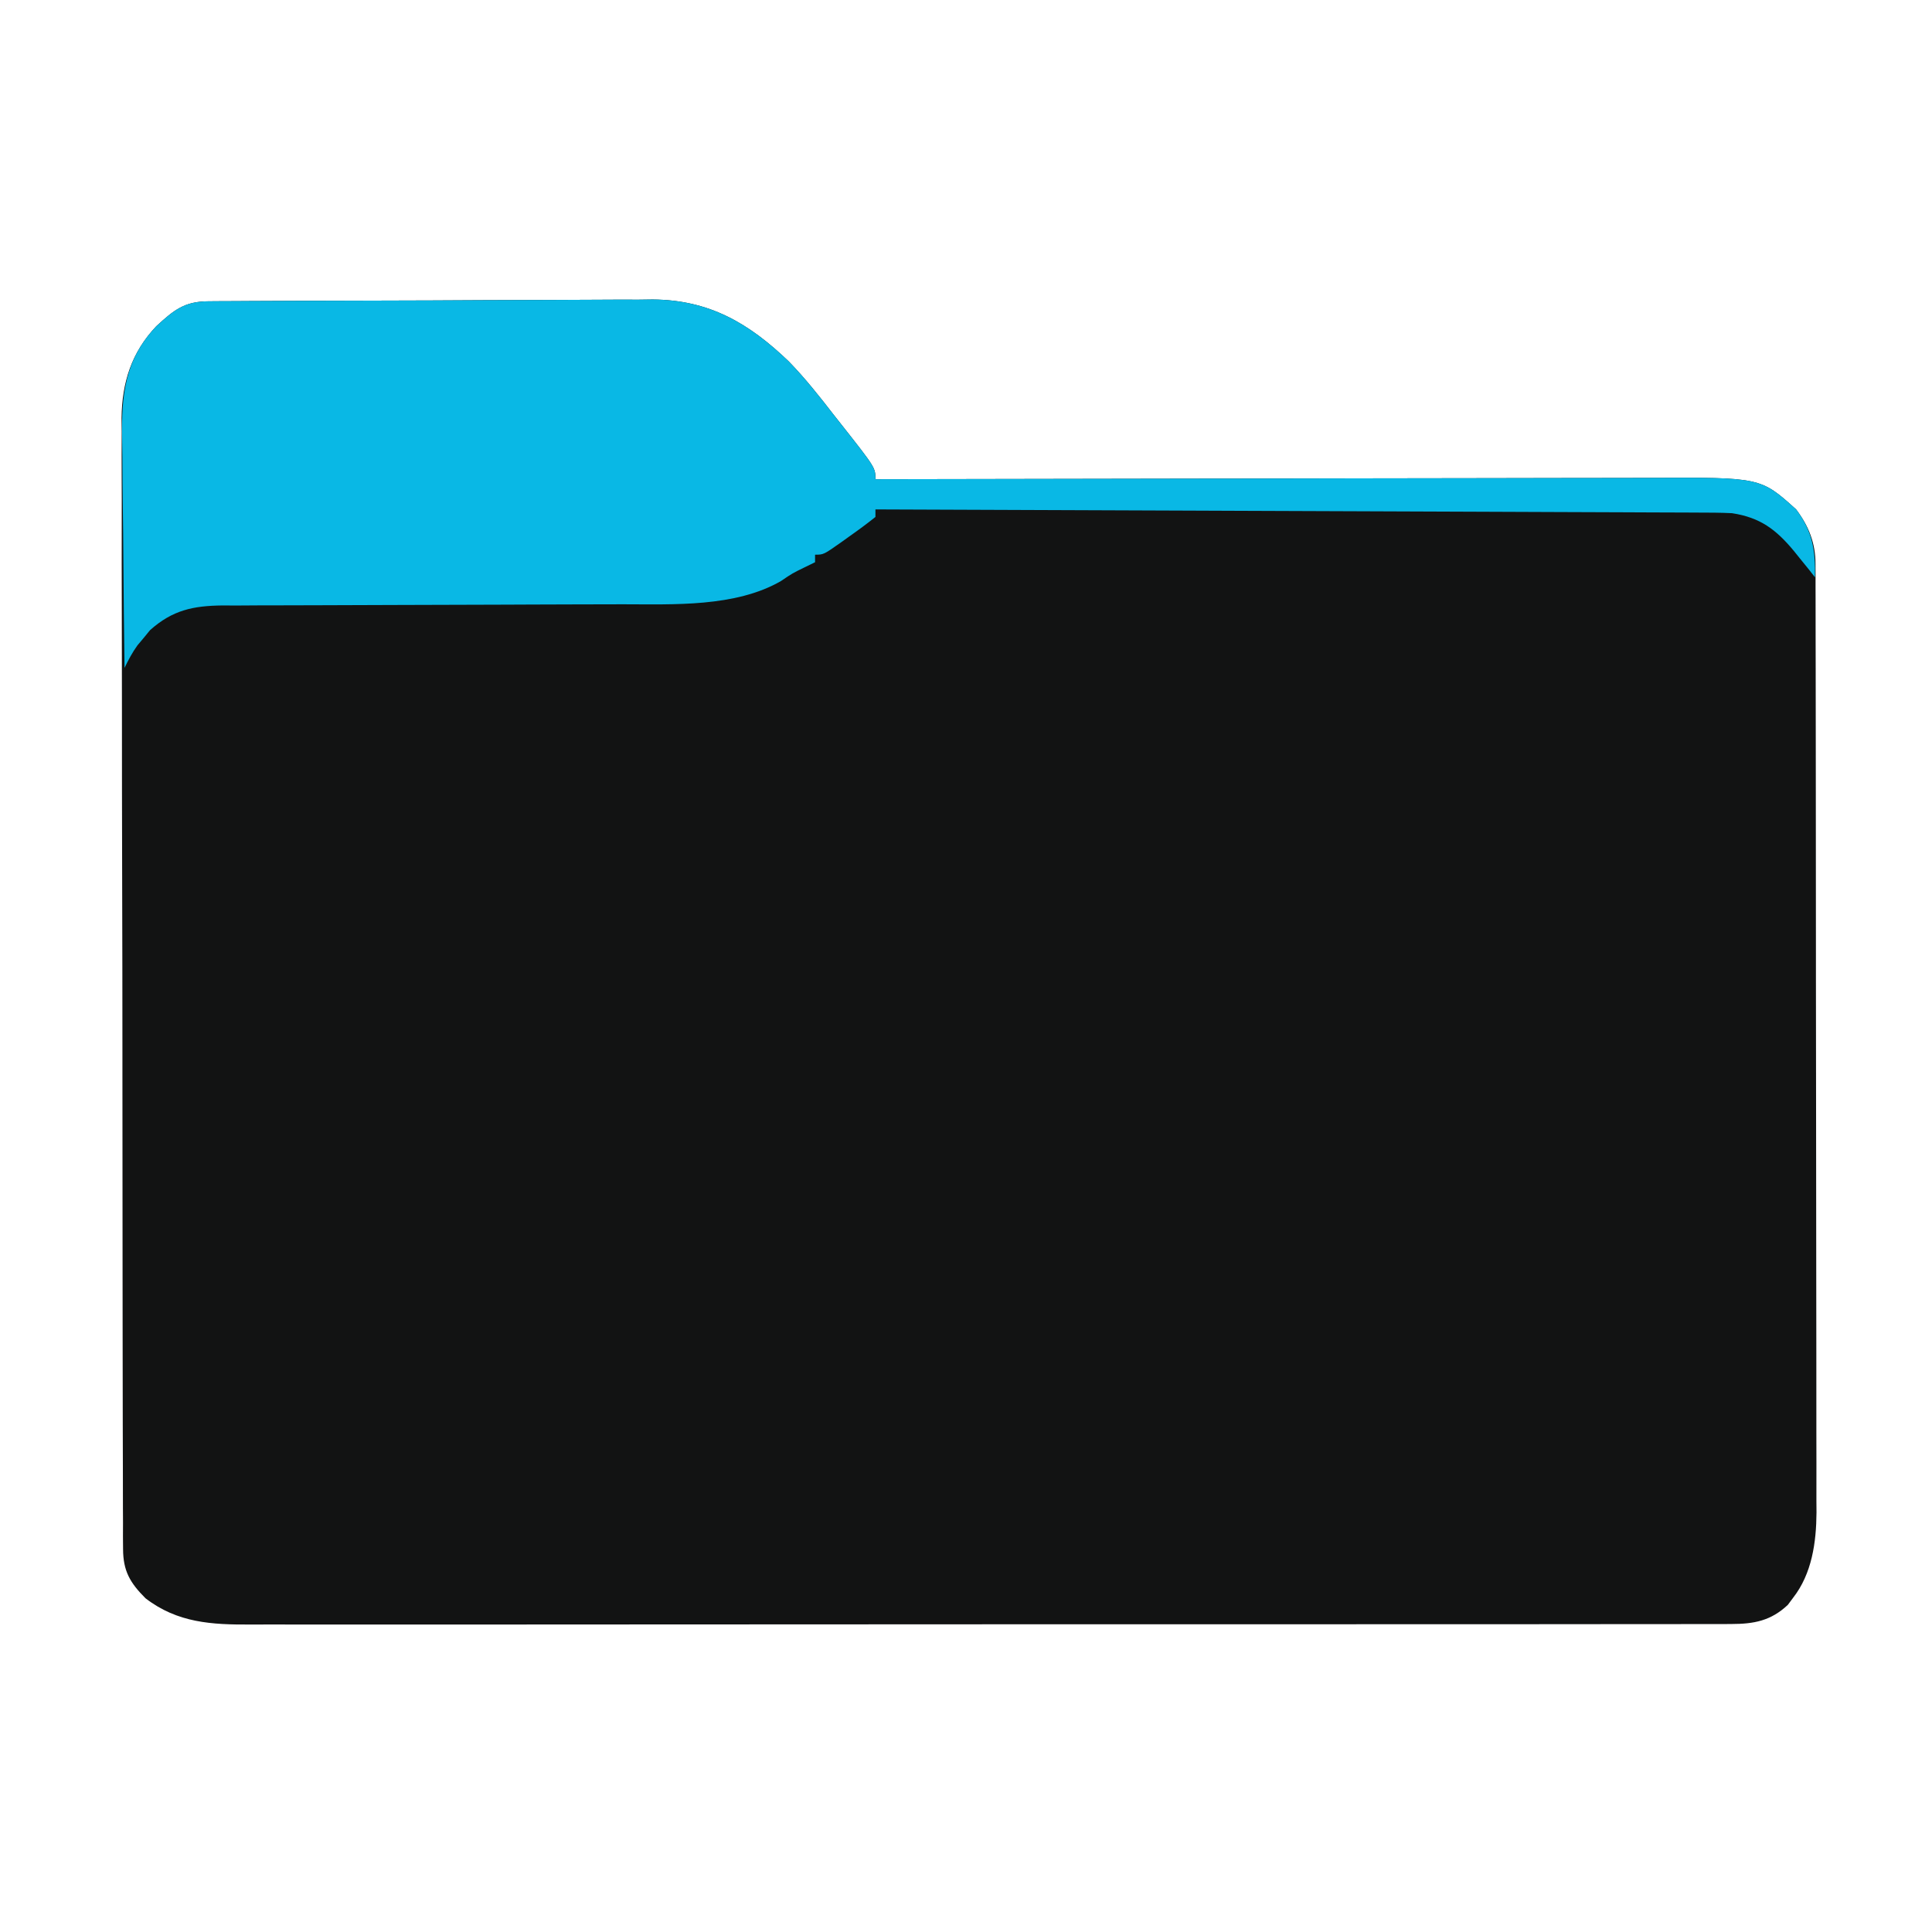 <?xml version="1.0" encoding="UTF-8"?>
<svg version="1.1" xmlns="http://www.w3.org/2000/svg" width="512" height="512">
    <path
        d="M0 0 C1.103 -0.009 2.206 -0.017 3.343 -0.026 C5.167 -0.032 5.167 -0.032 7.028 -0.039 C8.942 -0.051 8.942 -0.051 10.896 -0.064 C15.141 -0.09 19.385 -0.105 23.63 -0.12 C25.094 -0.125 26.558 -0.13 28.022 -0.136 C34.118 -0.157 40.215 -0.176 46.312 -0.187 C55.028 -0.203 63.745 -0.237 72.461 -0.294 C78.599 -0.333 84.737 -0.352 90.875 -0.357 C94.534 -0.361 98.194 -0.373 101.853 -0.405 C105.951 -0.441 110.047 -0.437 114.145 -0.43 C115.338 -0.446 116.532 -0.462 117.762 -0.479 C132.785 -0.369 143.314 5.829 153.86 15.966 C158.193 20.419 162 25.245 165.798 30.154 C166.431 30.954 167.064 31.755 167.716 32.58 C176.798 44.102 176.798 44.102 176.798 47.154 C177.941 47.151 179.085 47.148 180.263 47.146 C208.106 47.079 235.95 47.03 263.794 46.998 C266.477 46.995 269.159 46.992 271.842 46.989 C272.842 46.988 272.842 46.988 273.862 46.987 C284.64 46.974 295.418 46.95 306.196 46.922 C317.266 46.894 328.336 46.878 339.405 46.872 C345.619 46.868 351.832 46.859 358.045 46.837 C363.899 46.816 369.753 46.81 375.607 46.815 C377.749 46.814 379.892 46.808 382.035 46.796 C411.357 46.646 411.357 46.646 420.798 55.154 C424.143 59.582 425.921 64.081 425.929 69.618 C425.933 70.538 425.937 71.457 425.941 72.404 C425.94 73.416 425.939 74.428 425.938 75.47 C425.943 77.08 425.943 77.08 425.947 78.723 C425.956 82.339 425.957 85.954 425.959 89.57 C425.964 92.155 425.969 94.74 425.974 97.326 C425.988 104.363 425.994 111.401 425.998 118.438 C426.001 122.834 426.005 127.229 426.009 131.625 C426.022 143.799 426.032 155.972 426.035 168.146 C426.036 168.925 426.036 169.705 426.036 170.508 C426.036 171.289 426.036 172.07 426.037 172.875 C426.037 174.458 426.038 176.041 426.038 177.624 C426.038 178.409 426.038 179.194 426.039 180.003 C426.043 192.716 426.06 205.429 426.083 218.141 C426.107 231.198 426.12 244.254 426.121 257.31 C426.122 264.639 426.127 271.968 426.146 279.297 C426.163 286.194 426.164 293.091 426.155 299.988 C426.155 302.517 426.159 305.046 426.169 307.575 C426.182 311.033 426.176 314.491 426.165 317.949 C426.177 319.443 426.177 319.443 426.19 320.967 C426.134 328.881 424.998 337.17 419.985 343.591 C419.525 344.209 419.065 344.826 418.591 345.462 C414.116 349.684 409.612 350.529 403.622 350.534 C402.919 350.539 402.216 350.544 401.492 350.548 C399.137 350.56 396.782 350.551 394.426 350.542 C392.721 350.546 391.015 350.551 389.309 350.558 C384.622 350.572 379.935 350.568 375.247 350.561 C370.192 350.556 365.136 350.569 360.081 350.579 C350.176 350.596 340.272 350.597 330.367 350.592 C322.316 350.587 314.265 350.589 306.215 350.594 C304.497 350.595 304.497 350.595 302.744 350.597 C300.417 350.598 298.091 350.6 295.764 350.601 C273.936 350.615 252.109 350.609 230.281 350.598 C210.313 350.588 190.345 350.601 170.377 350.625 C149.876 350.649 129.375 350.659 108.874 350.652 C97.364 350.649 85.853 350.651 74.343 350.669 C64.542 350.683 54.742 350.684 44.941 350.666 C39.942 350.658 34.942 350.656 29.943 350.671 C25.363 350.685 20.784 350.68 16.204 350.661 C14.55 350.657 12.896 350.66 11.242 350.67 C0.949 350.731 -8.159 350.245 -16.64 343.716 C-20.736 339.62 -22.575 336.485 -22.588 330.653 C-22.598 329.553 -22.607 328.453 -22.617 327.32 C-22.613 326.117 -22.608 324.914 -22.603 323.675 C-22.61 322.393 -22.617 321.111 -22.624 319.79 C-22.642 316.232 -22.642 312.676 -22.638 309.118 C-22.638 305.281 -22.654 301.444 -22.669 297.607 C-22.693 290.088 -22.702 282.57 -22.703 275.051 C-22.705 268.937 -22.711 262.823 -22.72 256.709 C-22.747 239.368 -22.761 222.027 -22.758 204.686 C-22.758 203.752 -22.758 202.817 -22.758 201.853 C-22.758 200.449 -22.758 200.449 -22.758 199.017 C-22.757 183.858 -22.785 168.699 -22.828 153.54 C-22.871 137.969 -22.891 122.397 -22.889 106.825 C-22.888 98.085 -22.896 89.346 -22.928 80.607 C-22.956 73.163 -22.962 65.719 -22.942 58.275 C-22.932 54.48 -22.932 50.685 -22.958 46.89 C-22.986 42.767 -22.967 38.645 -22.944 34.522 C-22.959 33.335 -22.975 32.147 -22.991 30.924 C-22.875 21.518 -20.346 13.523 -13.768 6.587 C-9.119 2.33 -6.362 0.037 0 0 Z "
        fill="#121313" transform="translate(55.202,79.846)" />
    <path
        d="M0 0 C1.103 -0.009 2.206 -0.017 3.343 -0.026 C5.167 -0.032 5.167 -0.032 7.028 -0.039 C8.942 -0.051 8.942 -0.051 10.896 -0.064 C15.141 -0.09 19.385 -0.105 23.63 -0.12 C25.094 -0.125 26.558 -0.13 28.022 -0.136 C34.118 -0.157 40.215 -0.176 46.312 -0.187 C55.028 -0.203 63.745 -0.237 72.461 -0.294 C78.599 -0.333 84.737 -0.352 90.875 -0.357 C94.534 -0.361 98.194 -0.373 101.853 -0.405 C105.951 -0.441 110.047 -0.437 114.145 -0.43 C115.338 -0.446 116.532 -0.462 117.762 -0.479 C132.785 -0.369 143.314 5.829 153.86 15.966 C158.193 20.419 162 25.245 165.798 30.154 C166.431 30.954 167.064 31.755 167.716 32.58 C176.798 44.102 176.798 44.102 176.798 47.154 C177.941 47.151 179.085 47.148 180.263 47.146 C208.106 47.079 235.95 47.03 263.794 46.998 C266.477 46.995 269.159 46.992 271.842 46.989 C272.842 46.988 272.842 46.988 273.862 46.987 C284.64 46.974 295.418 46.95 306.196 46.922 C317.266 46.894 328.336 46.878 339.405 46.872 C345.619 46.868 351.832 46.859 358.045 46.837 C363.899 46.816 369.753 46.81 375.607 46.815 C377.749 46.814 379.892 46.808 382.035 46.796 C411.357 46.646 411.357 46.646 420.798 55.154 C425.2 60.981 425.913 66.112 425.798 73.154 C425.282 72.494 424.767 71.834 424.235 71.154 C423.029 69.669 423.029 69.669 421.798 68.154 C421.265 67.491 420.733 66.829 420.184 66.146 C415.444 60.449 411.259 57.296 403.798 56.154 C400.725 56.003 397.655 55.999 394.579 55.996 C393.647 55.991 392.716 55.986 391.757 55.981 C388.635 55.965 385.514 55.957 382.392 55.949 C380.155 55.939 377.918 55.929 375.681 55.919 C369.605 55.892 363.529 55.871 357.453 55.851 C351.104 55.829 344.755 55.801 338.406 55.775 C327.75 55.73 317.093 55.689 306.436 55.651 C295.46 55.612 284.484 55.57 273.508 55.526 C272.831 55.523 272.155 55.521 271.457 55.518 C268.062 55.504 264.667 55.491 261.272 55.477 C233.114 55.363 204.956 55.256 176.798 55.154 C176.798 55.814 176.798 56.474 176.798 57.154 C174.54 58.952 172.285 60.629 169.923 62.279 C168.946 62.981 168.946 62.981 167.95 63.697 C163.062 67.154 163.062 67.154 160.798 67.154 C160.798 67.814 160.798 68.474 160.798 69.154 C159.952 69.566 159.107 69.979 158.235 70.404 C154.793 72.079 154.793 72.079 151.735 74.154 C139.644 81.105 123.304 80.302 109.812 80.296 C108.575 80.299 107.338 80.303 106.063 80.306 C103.398 80.314 100.733 80.319 98.068 80.323 C93.848 80.329 89.627 80.345 85.407 80.364 C83.955 80.37 82.503 80.377 81.051 80.383 C79.961 80.388 79.961 80.388 78.85 80.392 C69.043 80.434 59.236 80.468 49.43 80.48 C42.786 80.488 36.142 80.511 29.499 80.549 C25.993 80.569 22.488 80.581 18.982 80.576 C15.076 80.571 11.171 80.596 7.266 80.624 C6.116 80.617 4.967 80.611 3.783 80.604 C-4.003 80.695 -9.463 81.819 -15.444 87.154 C-16.253 88.144 -16.253 88.144 -17.077 89.154 C-17.632 89.814 -18.186 90.474 -18.757 91.154 C-20.156 93.09 -21.162 95.011 -22.202 97.154 C-22.342 87.452 -22.448 77.751 -22.513 68.048 C-22.544 63.542 -22.586 59.036 -22.655 54.53 C-22.721 50.173 -22.756 45.816 -22.771 41.458 C-22.782 39.805 -22.804 38.151 -22.837 36.498 C-23.055 24.984 -22.17 15.402 -13.767 6.604 C-9.134 2.325 -6.363 0.037 0 0 Z "
        fill="#09B8E5" transform="translate(55.202,79.846)" />
</svg>